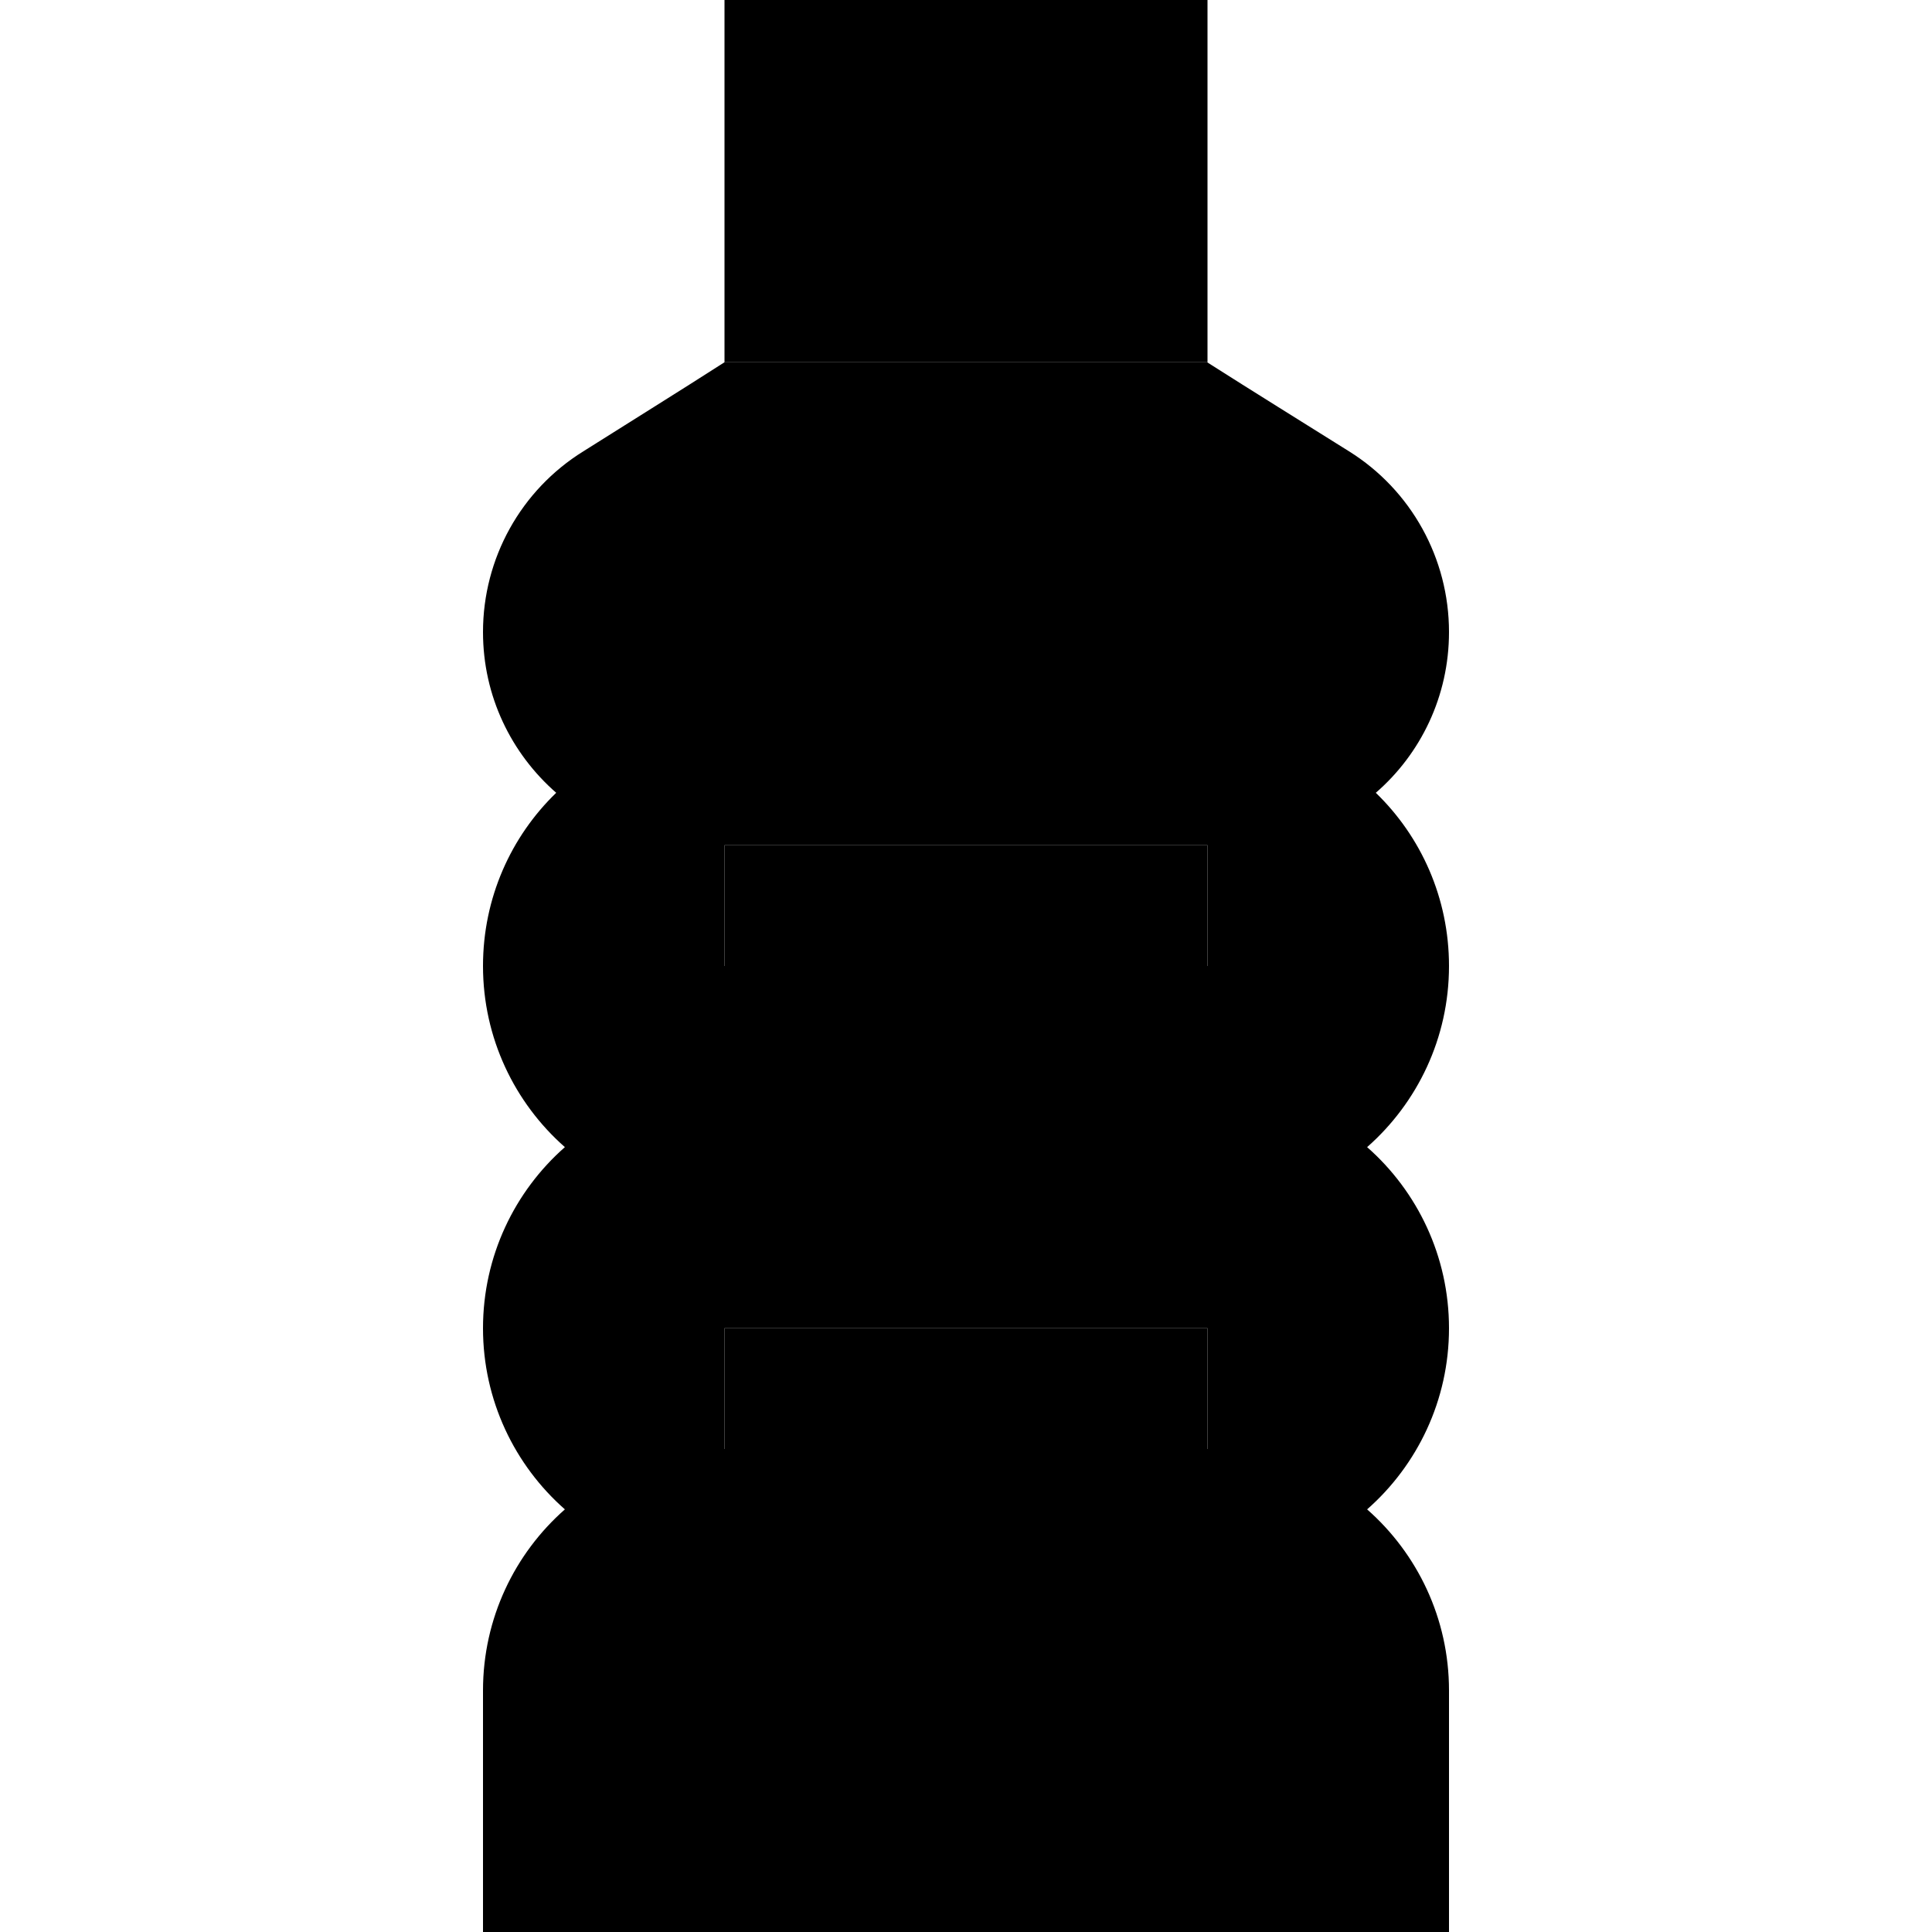 <svg xmlns="http://www.w3.org/2000/svg" width="24" height="24" viewBox="0 0 320 512"><path class="pr-icon-duotone-secondary" d="M32 167.5c0-19.5 10-37.6 26.6-47.9C71.1 111.7 83.7 103.9 96 96l127.9 0c12.4 7.9 25 15.7 37.6 23.6C278 129.9 288 148 288 167.5c0 17-7.5 32.3-19.4 42.6C280.6 221.7 288 238 288 256c0 19.1-8.4 36.3-21.7 48c13.3 11.7 21.7 28.9 21.7 48s-8.4 36.3-21.7 48c13.3 11.7 21.7 28.9 21.7 48l0 64-64 0L96 512l-64 0 0-64c0-19.1 8.4-36.3 21.7-48C40.4 388.3 32 371.1 32 352s8.4-36.3 21.7-48C40.4 292.3 32 275.1 32 256c0-18 7.4-34.3 19.4-45.9C39.5 199.7 32 184.5 32 167.5zM96 224l0 32 128 0 0-32L96 224zm0 128l0 32 128 0 0-32L96 352z"/><path class="pr-icon-duotone-primary" d="M224 0L96 0l0 96 128 0 0-96zM96 224l0 32 128 0 0-32L96 224zm0 128l0 32 128 0 0-32L96 352z"/></svg>